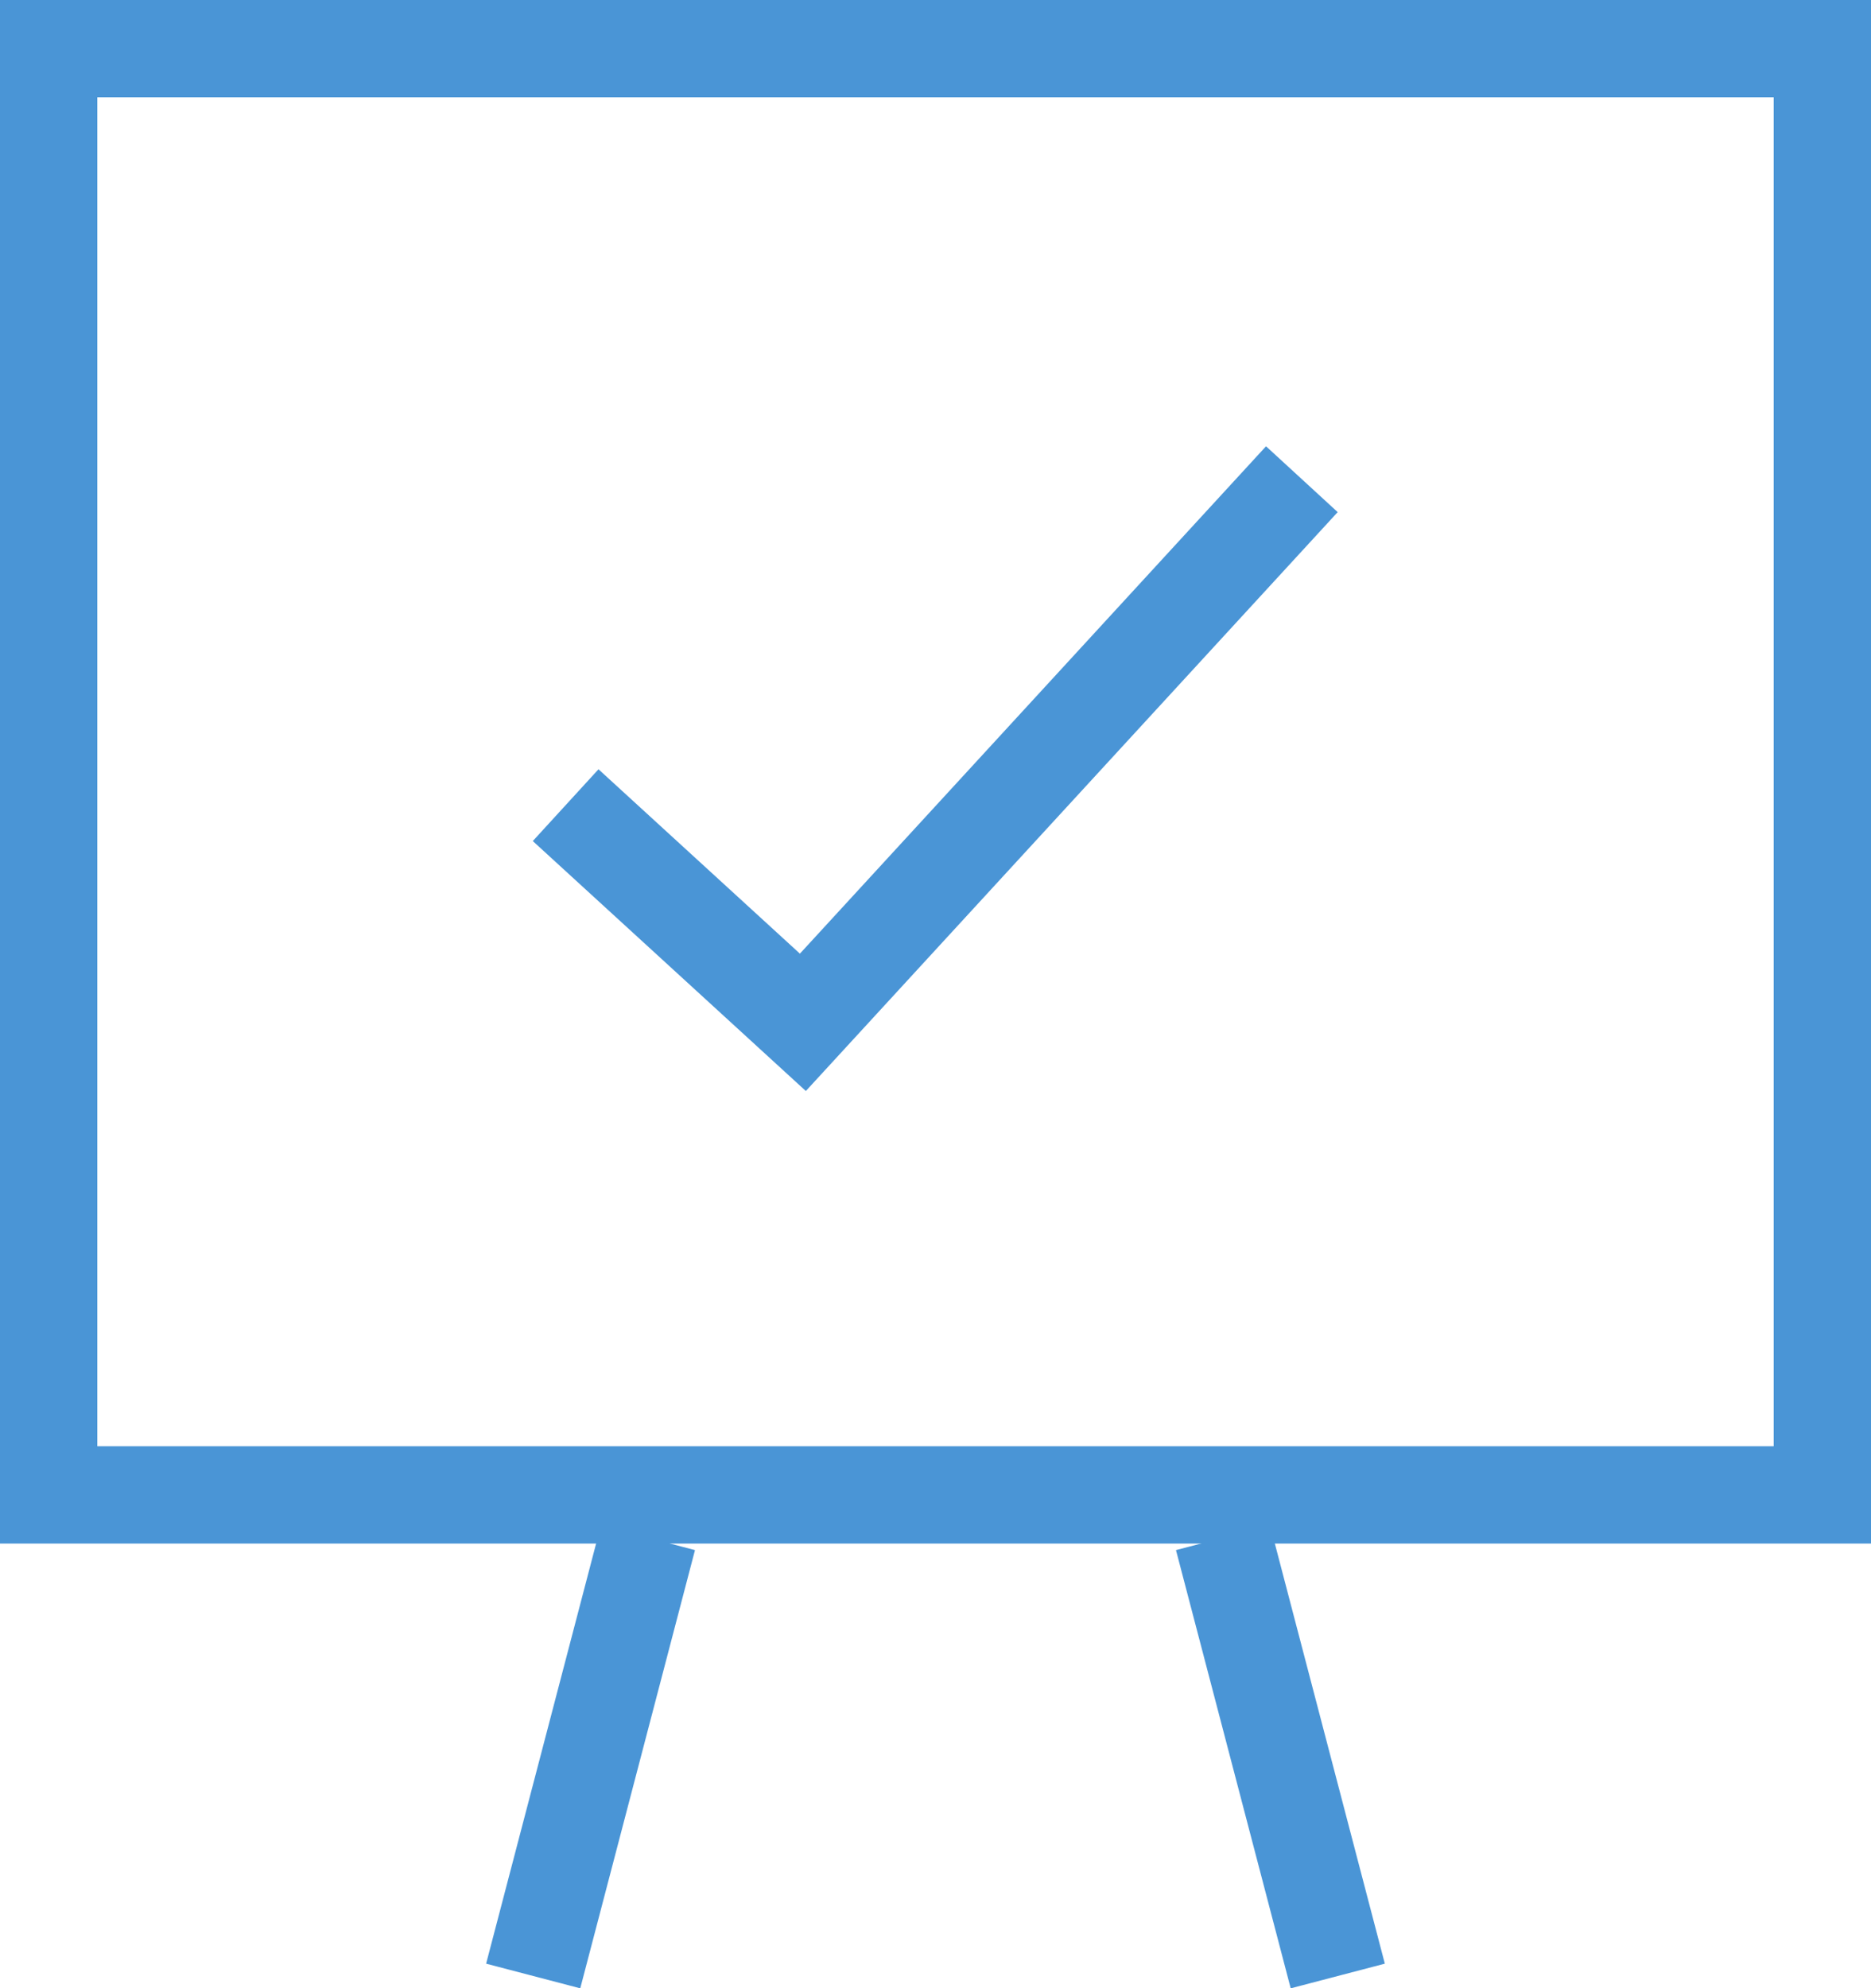 <svg xmlns="http://www.w3.org/2000/svg" width="38.456" height="40.862" viewBox="0 0 38.456 40.862">
  <g id="Group_279" data-name="Group 279" transform="translate(1 1)">
    <path id="Path_218" data-name="Path 218" d="M152.11,120.035l4.876,4.463,10.256-11.162" transform="translate(-141.484 -104.488)" fill="none" stroke="#4a95d6" stroke-miterlimit="10" stroke-width="2"/>
    <rect id="Rectangle_238" data-name="Rectangle 238" width="36.456" height="29.722" transform="translate(0 0)" fill="none" stroke="#4a95d6" stroke-miterlimit="10" stroke-width="2"/>
    <g id="Group_278" data-name="Group 278" transform="translate(9.959 30.603)">
      <line id="Line_12" data-name="Line 12" x1="2.358" y2="9.006" fill="none" stroke="#4a95d6" stroke-miterlimit="10" stroke-width="2"/>
      <line id="Line_13" data-name="Line 13" x2="2.358" y2="9.006" transform="translate(14.179)" fill="none" stroke="#4a95d6" stroke-miterlimit="10" stroke-width="2"/>
    </g>
  </g>
</svg>
